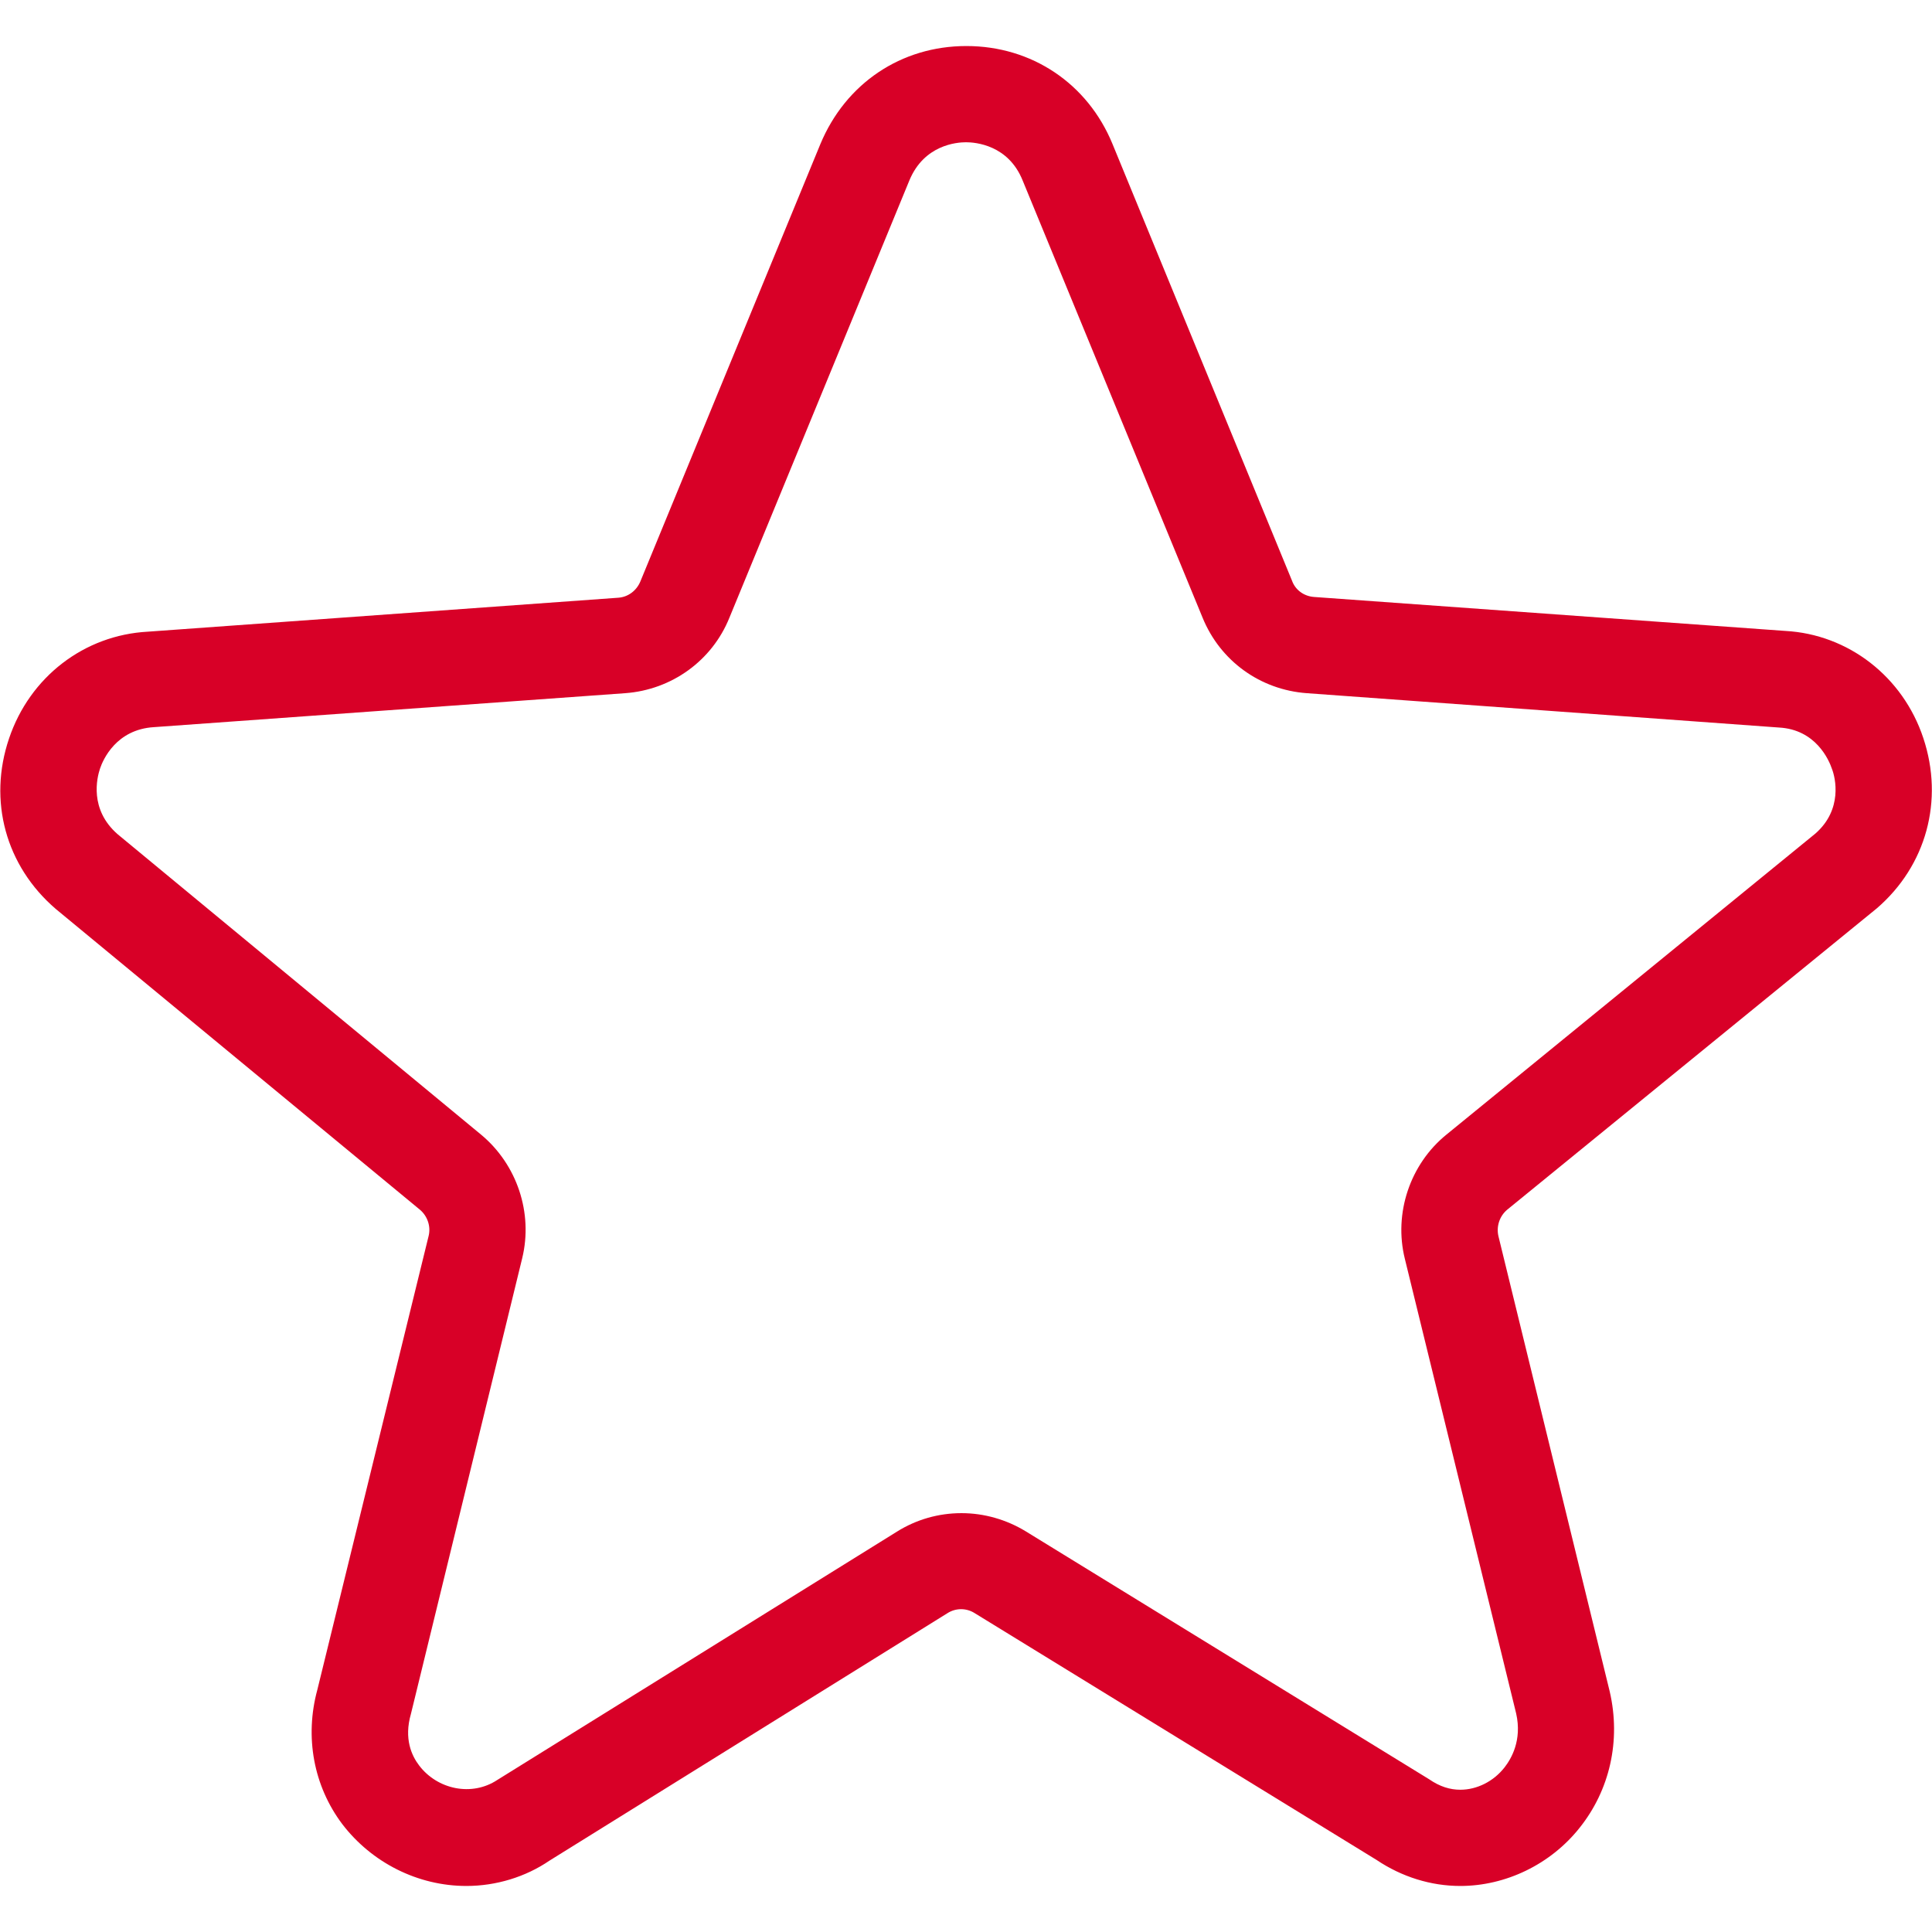 <?xml version="1.0" encoding="utf-8"?>
<!-- Generator: Adobe Illustrator 21.1.0, SVG Export Plug-In . SVG Version: 6.00 Build 0)  -->
<svg version="1.1" id="Capa_1" xmlns="http://www.w3.org/2000/svg" xmlns:xlink="http://www.w3.org/1999/xlink" x="0px" y="0px"
	 viewBox="0 0 512 512" style="enable-background:new 0 0 512 512;" xml:space="preserve">
<style type="text/css">
	.st0{fill:#D80027;}
</style>
<g>
	<path class="st0" d="M473.1,167.2l-124.9-9c-2.6-0.2-4.9-1.8-5.8-4.3L294.8,38.1c-6.6-16-21.4-25.9-38.7-25.9s-32,9.9-38.7,26
		l-47.7,115.9c-1,2.4-3.2,4.1-5.8,4.3l-124.7,9c-16.9,0.9-31.3,12-36.8,28.3c-5.6,16.5-0.9,33.8,12.4,45.2l96.5,79.7
		c2,1.7,2.9,4.4,2.3,6.9L84.1,447.8c-3.4,12.5-1,25.5,6.6,35.6c7.8,10.2,20,16.4,32.9,16.4c7.9,0,15.7-2.4,22-6.7l105.5-65.6
		c2.2-1.4,5-1.4,7.2,0l106.5,65.4c6.7,4.5,14.4,6.9,22.2,6.9c12,0,23.9-5.7,31.6-15.4c8-10,11-23.1,8-36.1l-29.5-120.7
		c-0.6-2.6,0.3-5.3,2.3-7l98-79.9c13.1-11.3,17.8-28.6,12.3-45.1C504.3,179.3,489.8,168.1,473.1,167.2z M481.1,220.9l-97.8,79.8
		c-9.6,7.8-14,20.8-11,32.9l29.5,120.5c1.6,7.1-1.3,12-3.1,14.3c-2.9,3.7-7.3,5.9-11.7,5.9c-2.7,0-5.4-0.8-8.3-2.8l-106.9-65.7
		c-5.1-3.1-11-4.8-17-4.8c-6.1,0-12,1.7-17.1,4.9l-105.9,65.8c-6.8,4.5-15.9,2.5-20.7-3.8c-2-2.6-4.1-7.1-2.2-13.7l29.5-120.8
		c2.9-12-1.4-24.8-10.9-32.7l-96.3-79.6c-7.6-6.6-5.5-15-4.7-17.4c0.8-2.4,4.3-10.4,14.3-11l124.9-9c12.3-0.9,23-8.6,27.6-20
		l47.7-115.9c3.9-9.4,12.5-10.1,15-10.1c2.5,0,11.2,0.7,15,10.1l47.7,115.9c4.7,11.5,15.3,19.1,27.6,20l125.1,9.1
		c9.8,0.5,13.3,8.6,14.1,11C486.4,206.1,488.4,214.5,481.1,220.9z"/>
</g>
</svg>
